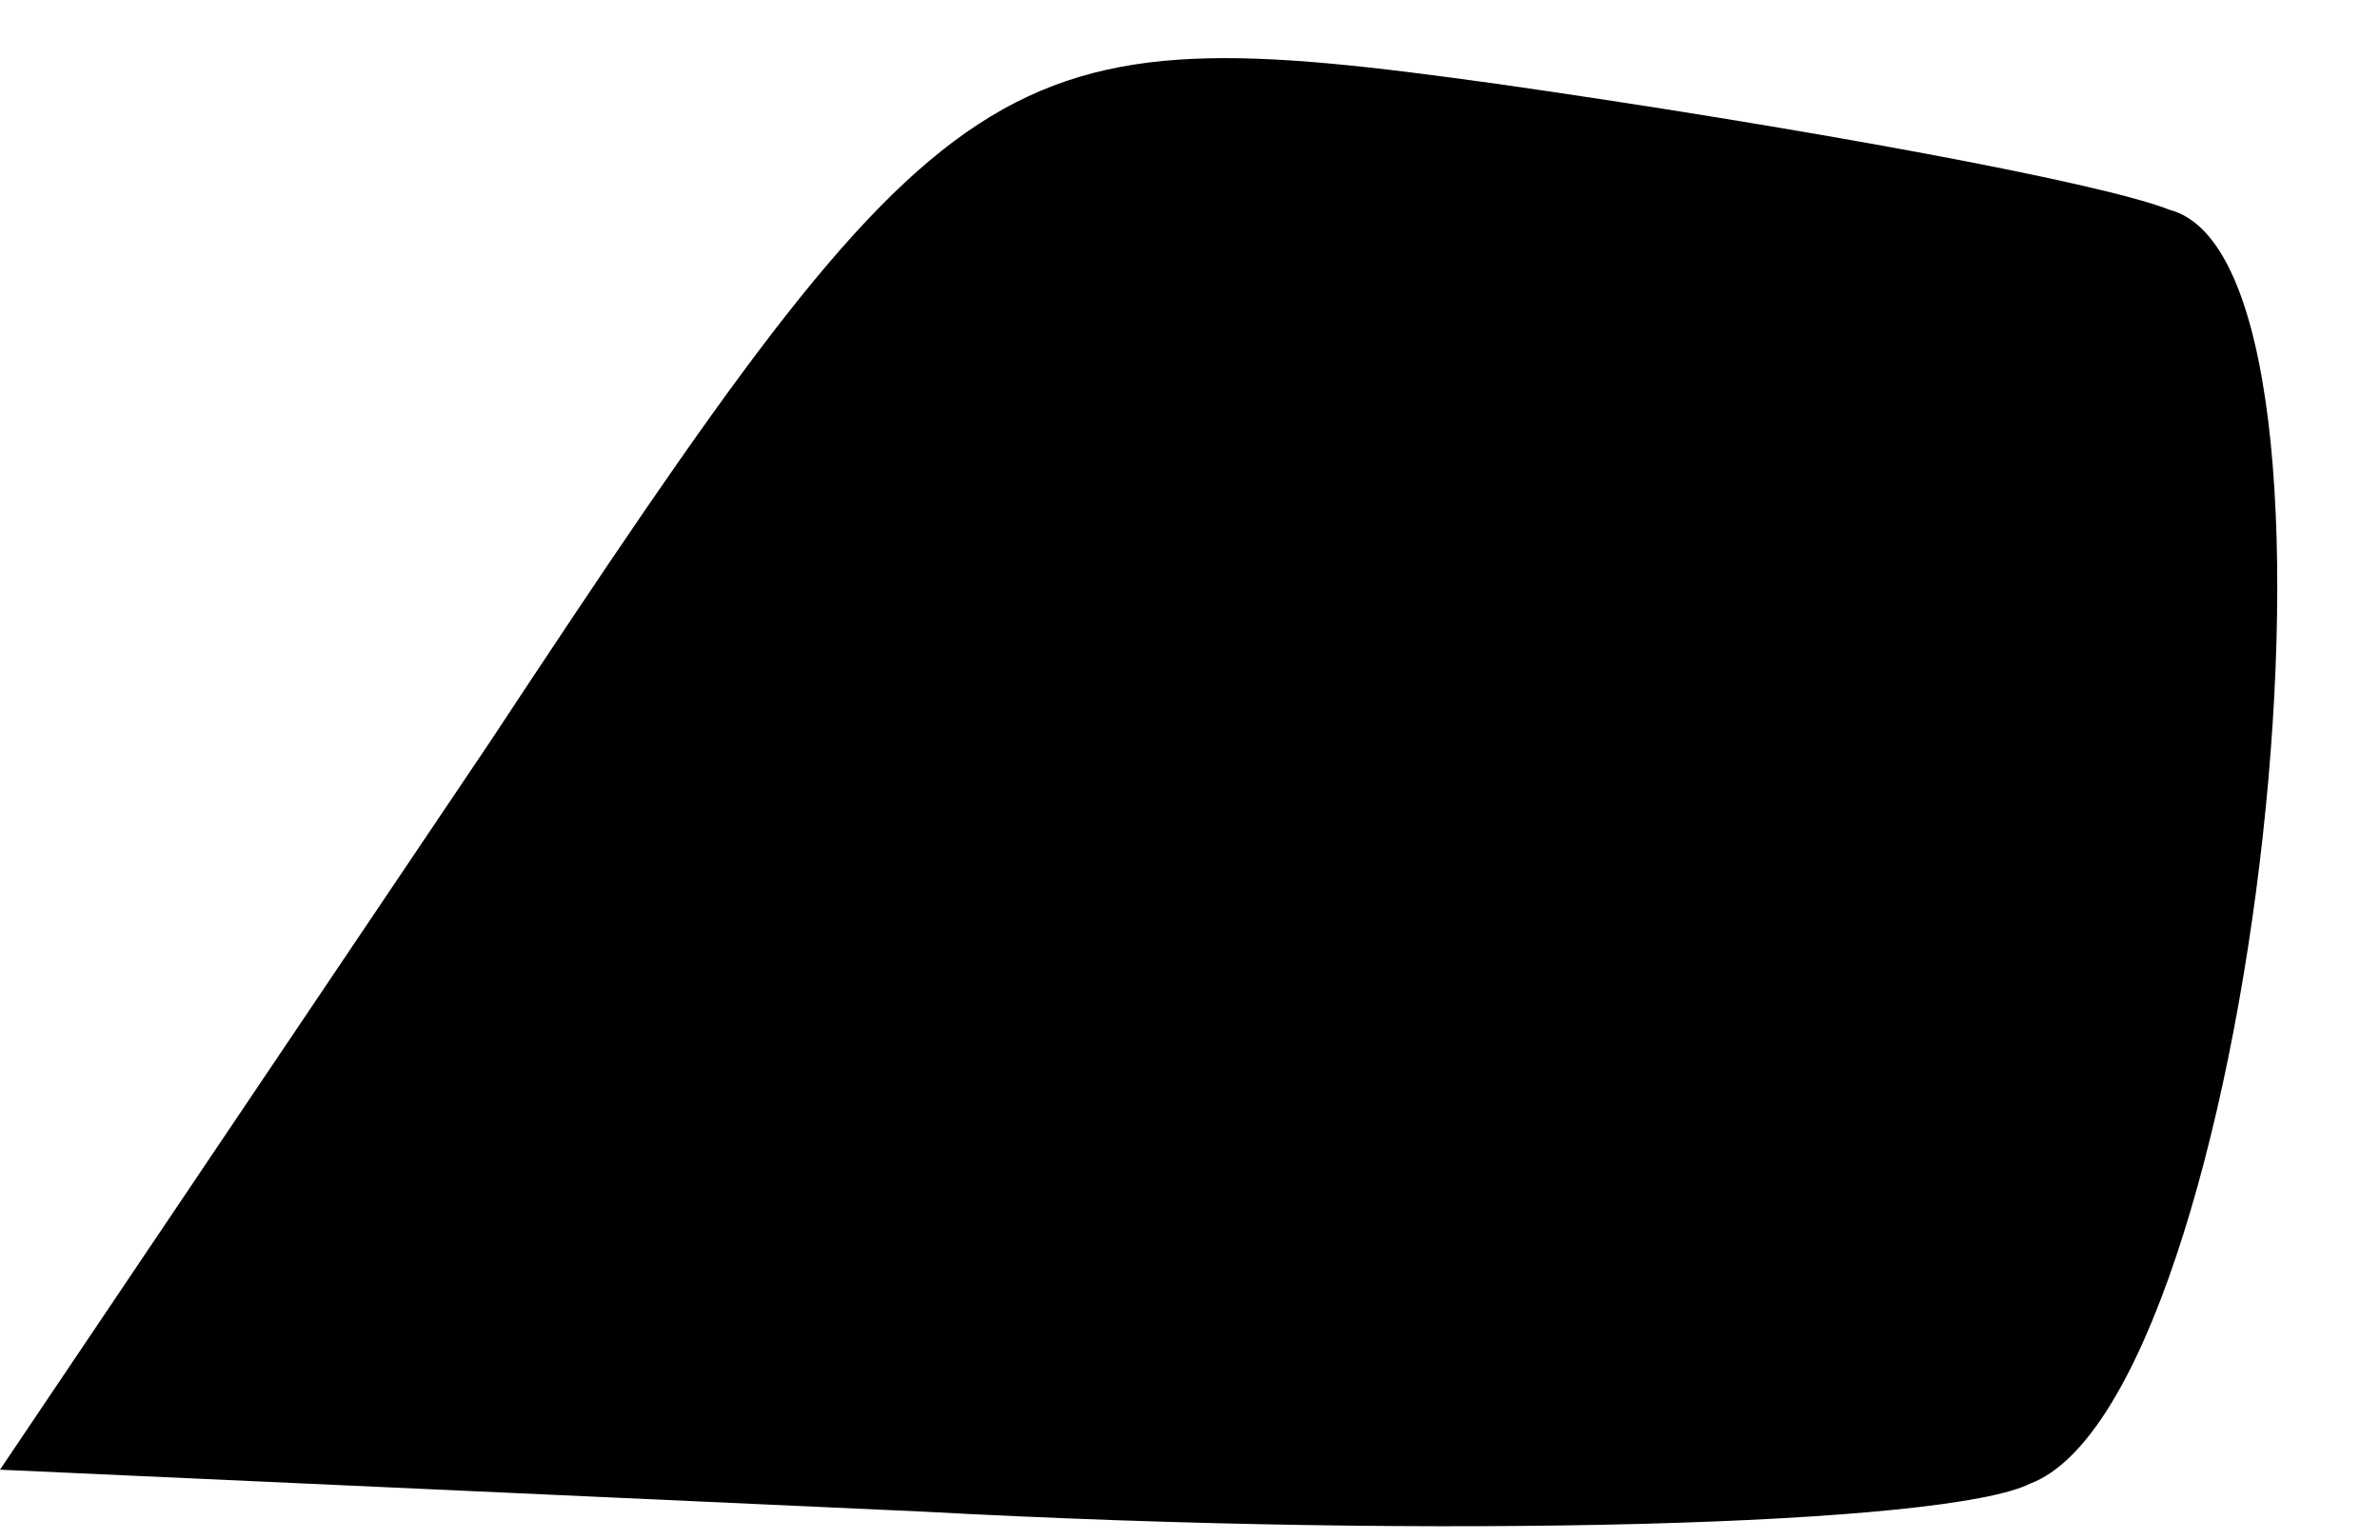 <?xml version="1.0" standalone="no"?>
<!DOCTYPE svg PUBLIC "-//W3C//DTD SVG 20010904//EN"
 "http://www.w3.org/TR/2001/REC-SVG-20010904/DTD/svg10.dtd">
<svg version="1.0" xmlns="http://www.w3.org/2000/svg"
 width="17pt" height="11pt" viewBox="0 0 17 11"
 preserveAspectRatio="xMidYMid meet">
<g transform="translate(0,11) scale(0.1,-0.1)"
fill="#000000" stroke="none">
<path fill="#000000" stroke="none" d="M35 57 l-35 -52 66 -3 c37 -2 73 -1 79
2 16 6 25 87 10 91 -5 2 -27 6 -48 9 -36 5 -39 3 -72 -47z"/>
</g>
</svg>

